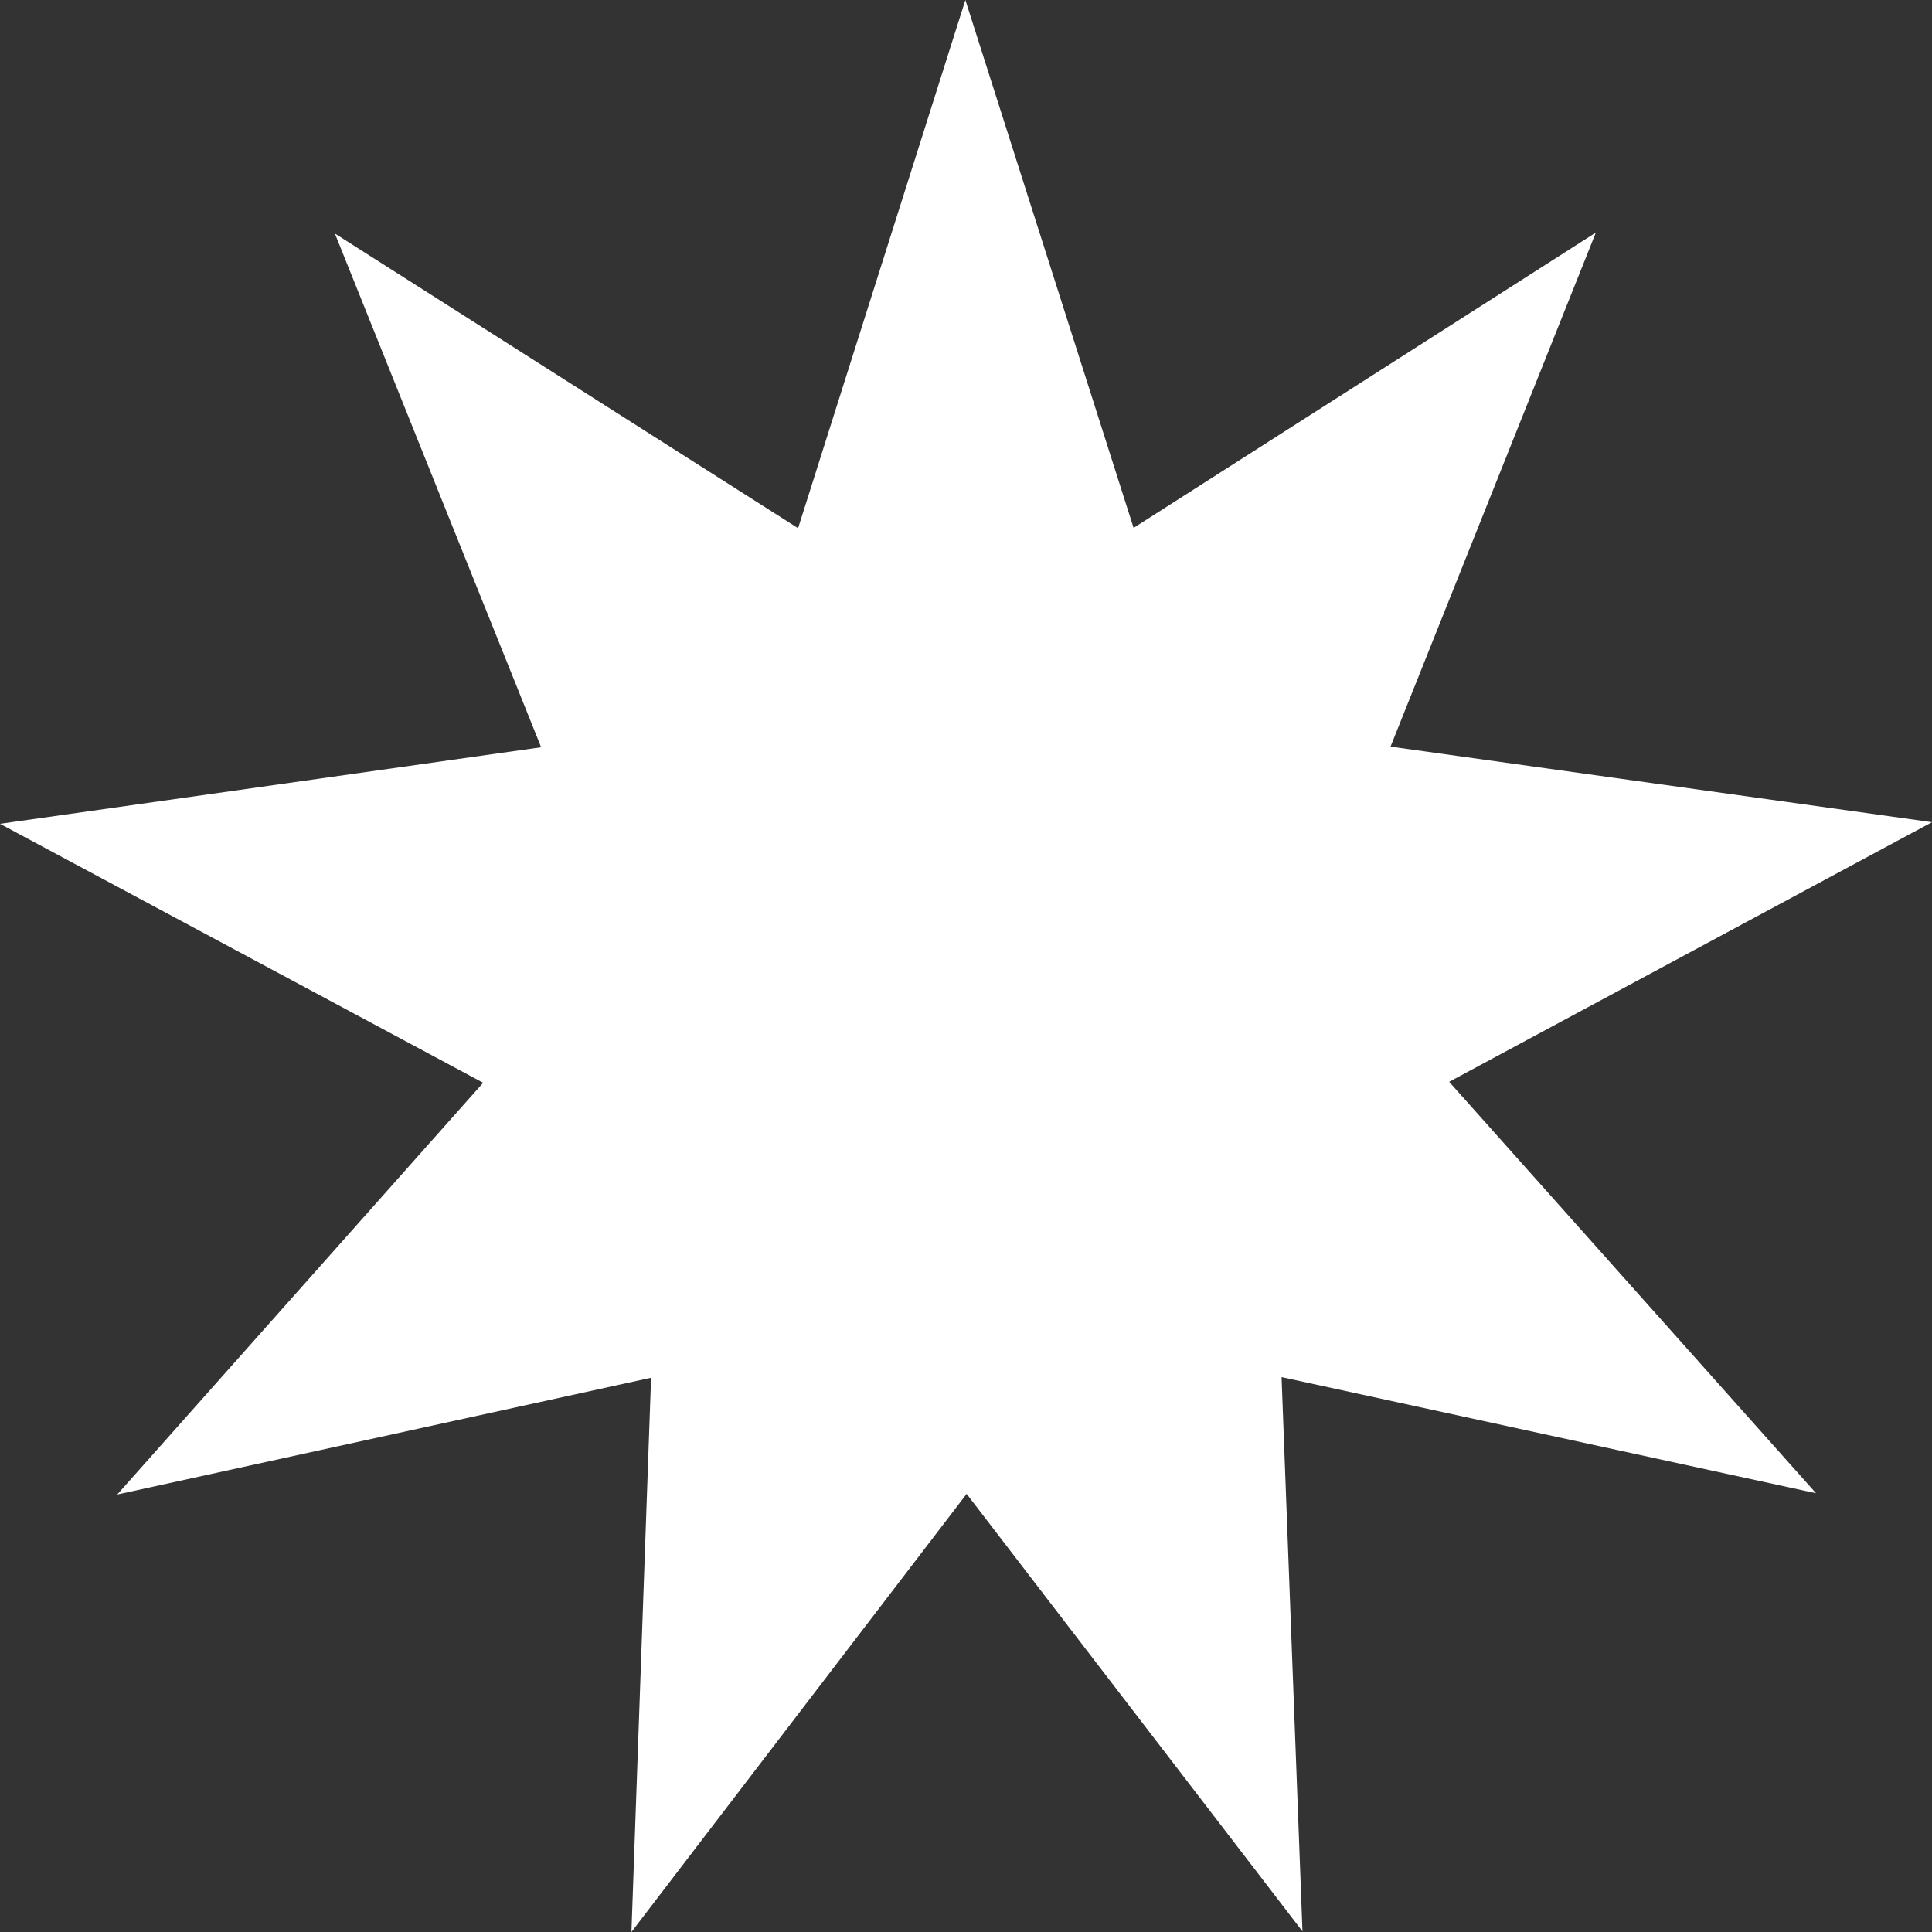 <svg width="300" height="300" viewBox="0 0 300 300" fill="none" xmlns="http://www.w3.org/2000/svg">
<rect x="0" y="0" width="300" height="300" fill="#333333" stroke="none"/>
<path d="M225.025 167.982L300 127.672L215.923 115.934L247.803 36.114L176.025 81.968L149.902 0L123.926 82.018L52.001 36.264L84.028 116.034L0 127.922L75.025 168.132L18.203 232.068L101.099 213.936L98.049 300L150.098 231.968L202.247 299.9L199 213.836L281.994 231.868L225.025 167.982Z" fill="white"/>
</svg>
